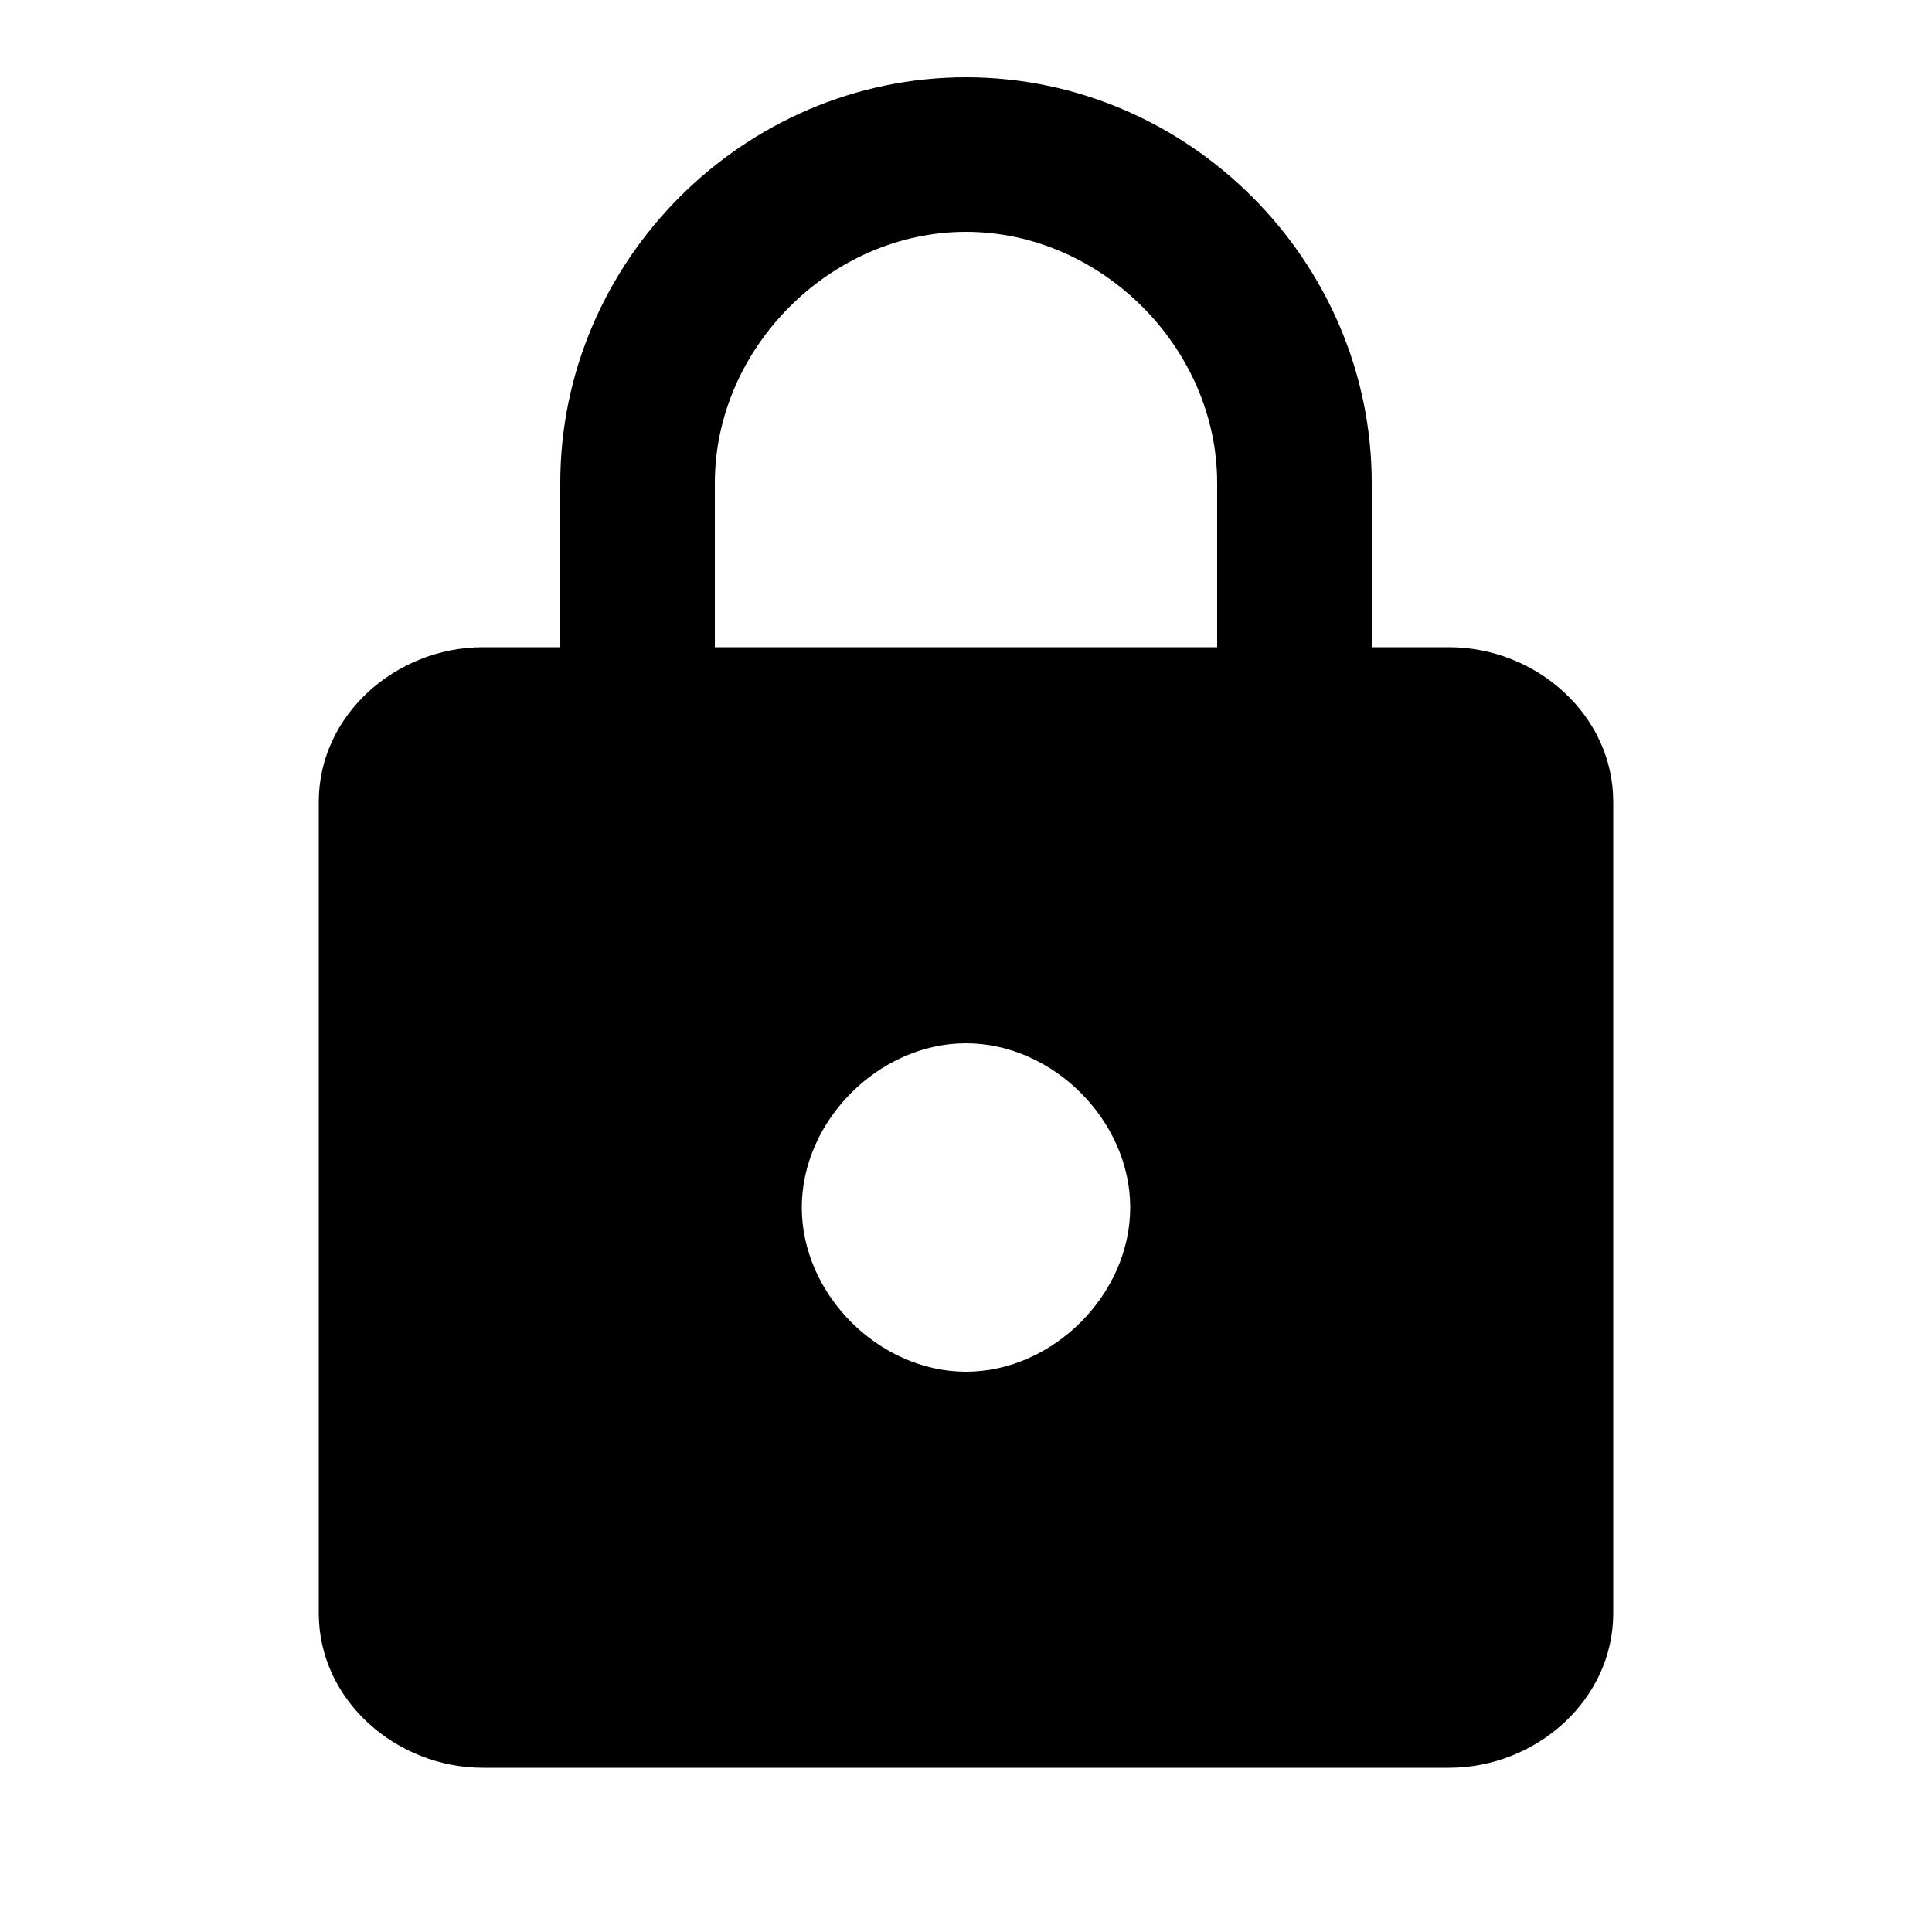 <?xml version="1.0"?><svg xmlns="http://www.w3.org/2000/svg" width="40" height="40" viewBox="0 0 40 40"><path  d="m25.2 13.4v-3.4c0-2.8-2.4-5.2-5.2-5.2s-5.2 2.4-5.2 5.2v3.4h10.4z m-5.2 15c1.8 0 3.4-1.6 3.4-3.4s-1.6-3.4-3.4-3.4-3.4 1.6-3.4 3.4 1.6 3.4 3.4 3.4z m10-15c1.8 0 3.4 1.4 3.4 3.2v16.8c0 1.8-1.6 3.2-3.4 3.2h-20c-1.8 0-3.4-1.4-3.4-3.2v-16.8c0-1.8 1.6-3.2 3.4-3.2h1.6v-3.4c0-4.6 3.8-8.4 8.4-8.4s8.4 3.8 8.4 8.4v3.4h1.6z"></path></svg>